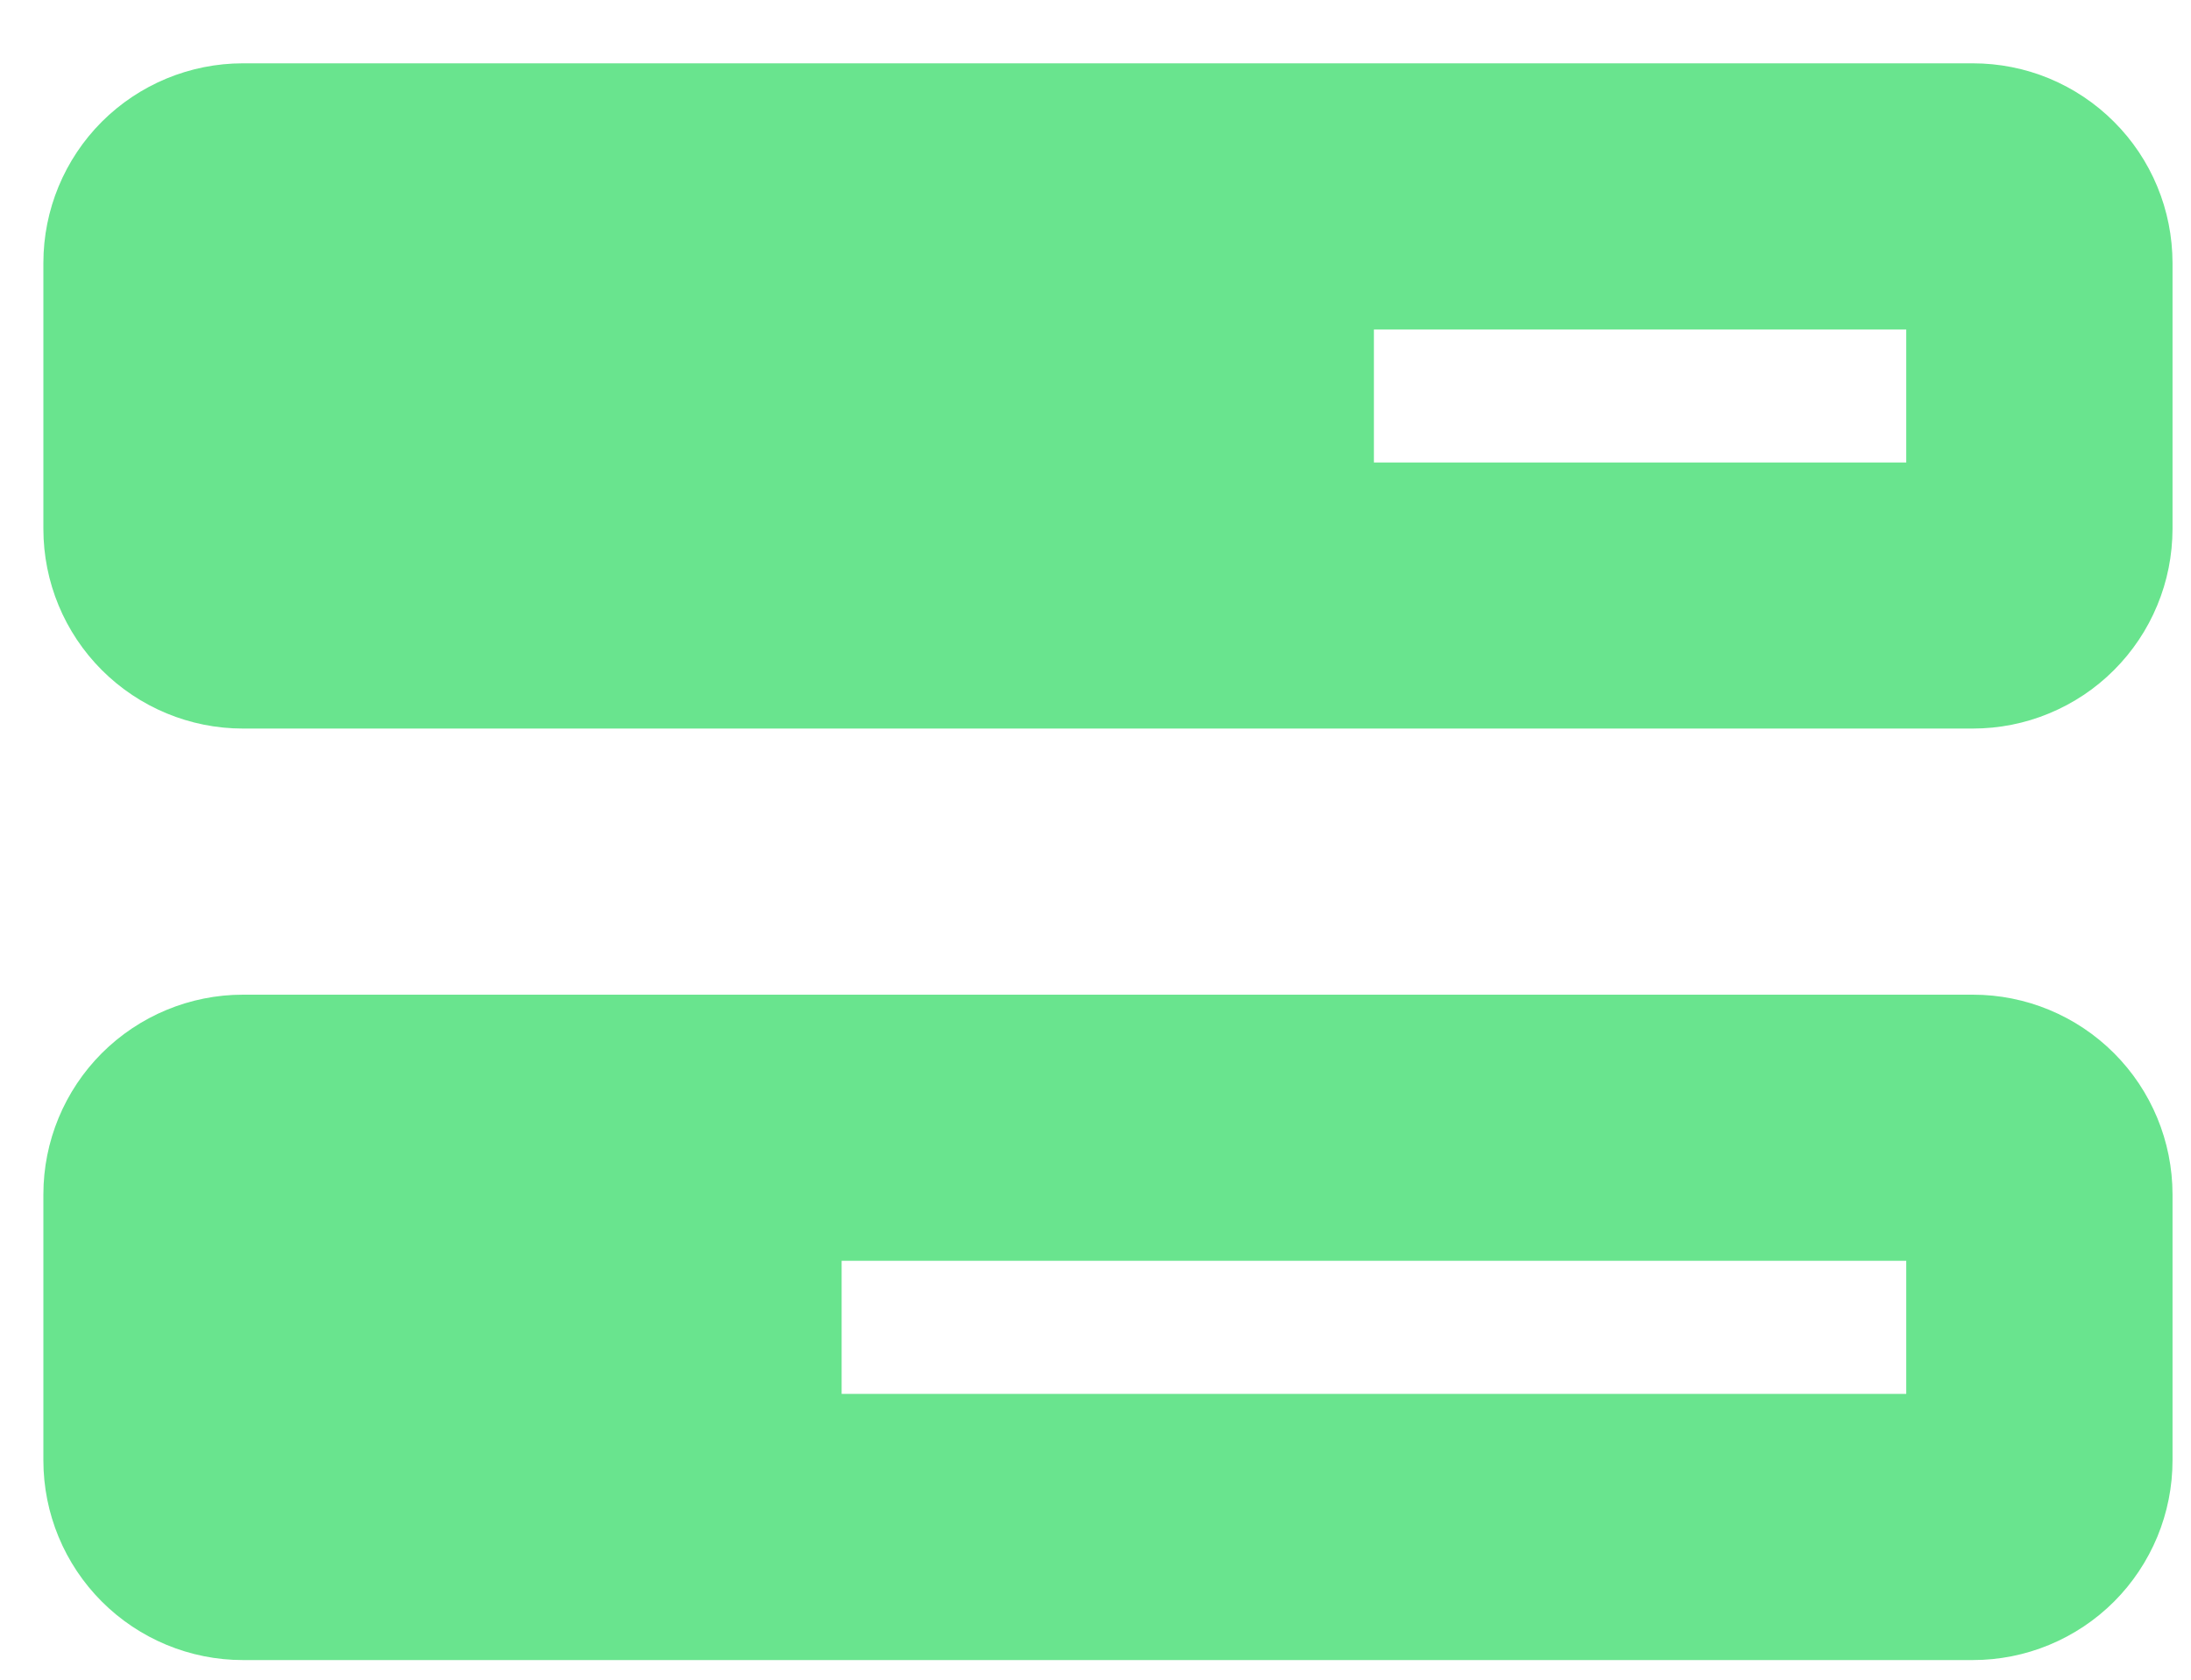 <svg width="30" height="23" viewBox="0 0 30 23" fill="none" xmlns="http://www.w3.org/2000/svg">
<g clip-path="url(#clip0_147_240)">
<g clip-path="url(#clip1_147_240)">
<g clip-path="url(#clip2_147_240)">
<path d="M26.101 6.333H18.812V4.511H26.101V6.333ZM3.326 0.867C2.602 0.867 1.907 1.155 1.394 1.667C0.882 2.18 0.594 2.875 0.594 3.599V7.243C0.594 7.968 0.882 8.663 1.394 9.175C1.907 9.688 2.602 9.976 3.326 9.976H27.012C27.371 9.976 27.727 9.906 28.058 9.768C28.39 9.631 28.691 9.43 28.945 9.176C29.199 8.922 29.401 8.621 29.538 8.289C29.676 7.958 29.746 7.602 29.747 7.243V3.599C29.746 3.24 29.676 2.885 29.538 2.553C29.401 2.222 29.199 1.92 28.945 1.667C28.691 1.413 28.39 1.212 28.058 1.074C27.727 0.937 27.371 0.867 27.012 0.867H3.326ZM26.101 17.264V19.086H11.524V17.264H26.101ZM3.326 13.62C2.602 13.62 1.907 13.909 1.394 14.421C0.882 14.934 0.594 15.629 0.594 16.354L0.594 19.998C0.594 20.723 0.882 21.418 1.394 21.93C1.907 22.443 2.602 22.731 3.326 22.731H27.012C27.371 22.731 27.727 22.661 28.059 22.523C28.39 22.386 28.692 22.185 28.946 21.931C29.2 21.677 29.401 21.375 29.539 21.043C29.676 20.712 29.747 20.356 29.747 19.997V16.353C29.746 15.628 29.458 14.933 28.946 14.421C28.433 13.908 27.739 13.62 27.014 13.62H3.326Z" fill="#69E48E"/>
</g>
</g>
</g>
<defs>
<clipPath id="clip0_147_240">
<rect width="29.151" height="21.87" fill="white" transform="translate(0.594 0.864)"/>
</clipPath>
<clipPath id="clip1_147_240">
<rect width="29.151" height="21.87" fill="white" transform="translate(0.594 0.864)"/>
</clipPath>
<clipPath id="clip2_147_240">
<rect width="29.151" height="21.864" fill="white" transform="translate(0.594 0.867)"/>
</clipPath>
</defs>
</svg>
